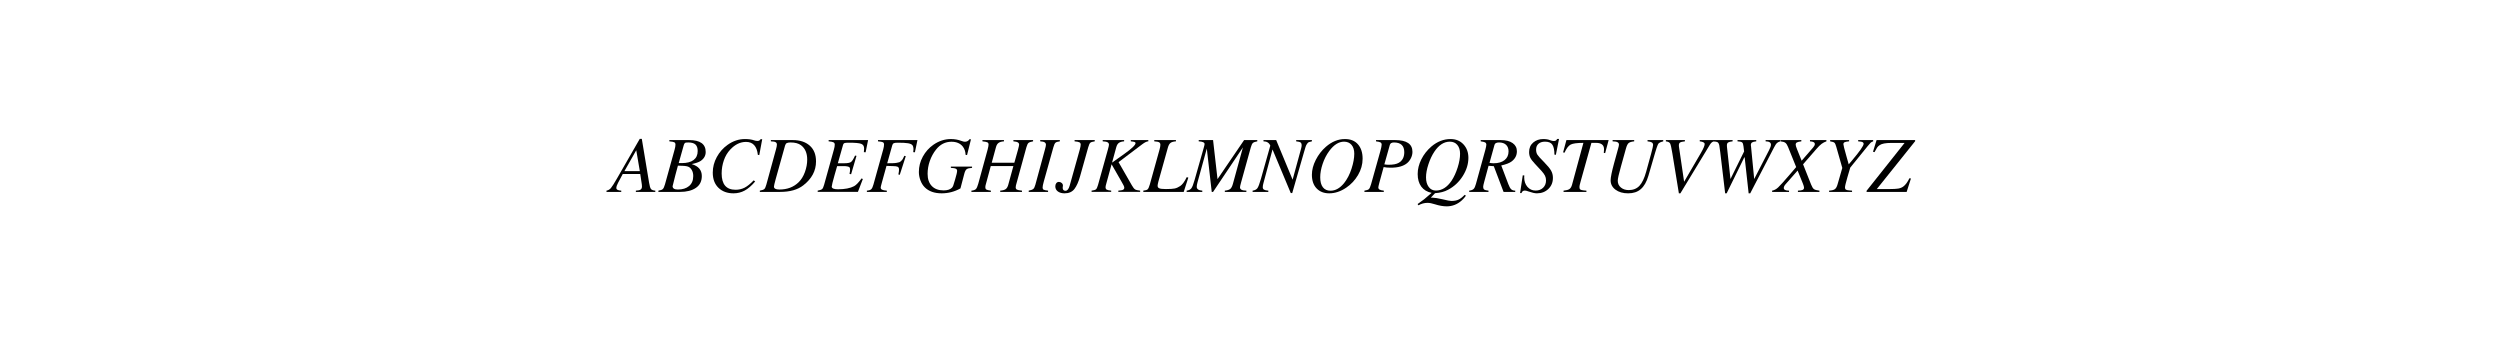 <?xml version="1.0" standalone="no"?>
<!DOCTYPE svg PUBLIC "-//W3C//DTD SVG 1.1//EN"
  "http://www.w3.org/Graphics/SVG/1.1/DTD/svg11.dtd">
<!-- Created with matplotlib (http://matplotlib.sourceforge.net/) -->
<svg width="378pt" height="54pt" viewBox="0 0 378 54"
   xmlns="http://www.w3.org/2000/svg"
   xmlns:xlink="http://www.w3.org/1999/xlink"
   version="1.1"
   id="svg1">
<rect x="0" y="0" width="378" height="54" fill="#808080" stroke="none"/>
<filter id="colorAdd"><feComposite in="SourceGraphic" in2="BackgroundImage" operator="arithmetic" k2="1" k3="1"/></filter>
<g id="figure1">
<g id="patch1">
<path style="fill: #ffffff; stroke: #ffffff; stroke-width: 1; stroke-linejoin: round; stroke-linecap: square;  opacity: 1"  d="M0 54L378 54L378 0
L0 0z"/>
</g>
<g id="text1">
<defs>
<path id="c_d41d8cd98f00b204e9800998ecf8427e" d=""/>
<path id="c_f20d96f03423696861913ddd4ae68843" d="M56.406 -0l-24.5 0l0 -1.594q4.5 -0.203 6.094 -1.406q1.594 -1.203 1.594 -3.906q0 -0.797 -0.188 -2.594l-2 -13.094l-22 0l-5.906 11.094q-2.203 4.094 -2.203 6.594q0 3 6.203 3.312l0 1.594l-18.594 0l0 -1.594q3.391 -0.703 5.531 -3.203q2.156 -2.5 7.859 -12.406l28.5 -49.594l2.609 0l9.188 55.297q1 6.203 2.406 7.906q1.406 1.688 5.406 2zM36.906 -26.203l-4.5 -26.297l-14.906 26.297z"/>
<path id="c_029d6a2a83ae3d25896ac1da0bb48ae4" d="M13 -65.297l25 0q20.797 0 20.797 15q0 7 -6.391 11.297q-3.406 2.297 -11.109 3.906l0 0.094q12.609 3.797 12.609 15q0 9.797 -7.453 14.906q-7.453 5.094 -20.047 5.094l-27.203 0l0 -1.594q4.094 -0.609 5.547 -2q1.453 -1.406 2.75 -6l12.094 -43.609q1.109 -3.891 1.109 -6.391q0 -2.203 -1.5 -2.953q-1.5 -0.75 -6.203 -1.156zM24.797 -36.297l3.797 0q9.812 0 14.953 -3.891q5.156 -3.906 5.156 -11.312q0 -5.594 -2.812 -8.188q-2.797 -2.609 -8.891 -2.609q-2.297 0 -3.156 0.156q-0.844 0.141 -1.547 0.891q-0.703 0.75 -1.203 2.547zM23.797 -33.094l-3.203 11.891q-3.5 13.297 -3.5 14q0 4.203 6.703 4.203q8.797 0 14.047 -4.391q5.25 -4.406 5.25 -12.609q0 -4.5 -1.906 -7.703q-1.891 -3.203 -4.781 -4.203q-3.406 -1.188 -12.609 -1.188"/>
<path id="c_8bcb81108decf239760c2d80c56889a7" d="M68.906 -66.406l-3.703 20l-1.797 -0.297q-1.812 -16.297 -14.906 -16.297q-10.906 0 -19.906 9.703q-5.297 5.594 -8.047 13.594q-2.75 8 -2.75 16.5q0 20.5 17.5 20.5q6.203 0 11.344 -2.594q5.156 -2.609 11.562 -9.297l1.797 1.5q-6.703 7.891 -13.156 11.391q-6.438 3.5 -14.141 3.5q-11.703 0 -18.906 -6.938q-7.203 -6.953 -7.203 -19.156q0 -10.297 5.094 -19.641q5.109 -9.359 13.609 -15.359q10.203 -7.297 21.906 -7.297q6.891 0 11.703 1.688q2 0.703 4.094 0.703q2.703 0 3.797 -2.203z"/>
<path id="c_b4a38b9d856a74b6f0794999a3b45b4c" d="M13.094 -65.297l27.703 0q13.406 0 21.297 7q7.906 7 7.906 19.891q0 17.703 -16 30.109q-10.594 8.297 -29.094 8.297l-25.703 0l0 -1.594q4.297 -0.812 5.641 -2q1.359 -1.203 2.562 -5.609l12.188 -44.5q1.109 -3.891 1.109 -5.891q0 -2.109 -1.609 -3.047q-1.594 -0.953 -6 -1.062zM31 -58.406l-11.797 42.203q-2.203 8 -2.203 9.5q0 3.703 6.797 3.703q14.797 0 24.109 -9q5.188 -5 8.094 -12.953q2.906 -7.953 2.906 -15.844q0 -12.109 -7.812 -18q-4.688 -3.5 -13.094 -3.5q-3.203 0 -4.75 0.75q-1.547 0.75 -2.25 3.141"/>
<path id="c_efa74d35137b313657204efd81dd06d7" d="M63.406 -65.297l-3.109 15.391l-2.203 -0.188q0.312 -2.5 0.312 -4.609q0 -4.5 -3.703 -5.891q-3.703 -1.406 -15.5 -1.406q-4.203 0 -5.5 0.453q-1.297 0.453 -1.797 2.141l-6.609 23.312l7.797 0q6.609 0 8.797 -1.594q2.203 -1.609 5.109 -8.109l1.797 0.391l-6.797 23.203l-2 -0.5q0.703 -3.094 0.703 -5.203q0 -2.391 -0.703 -3.094q-1.703 -1.5 -7.797 -1.5l-7.797 0l-3.203 11.203q-3.609 12.703 -3.609 14.594q0 3.406 7.906 3.406q12.906 0 20.297 -3.906q3.797 -2 9.406 -9.797l1.594 0.797l-6.203 16.203l-50.688 0l0 -1.594q4.297 -0.812 5.594 -1.953q1.297 -1.156 2.5 -5.453l12.297 -44.203q1.109 -3.703 1.109 -6.391q0 -2 -1.562 -2.844q-1.547 -0.859 -6.141 -1.266l0 -1.594z"/>
<path id="c_d585fa48b9b09c430a9640edc6bd4cc1" d="M64.5 -65.297l-3.203 15.391l-2.094 -0.188q0.297 -2.203 0.297 -3.312q0 -3.891 -1.406 -5.531q-1.391 -1.656 -5.391 -2.359q-4 -0.703 -13.109 -0.703q-3.5 0 -4.906 0.656q-1.391 0.641 -1.891 2.547l-6.391 22.703q4.891 -0.109 7.141 -0.109q2.25 0 4.844 -0.438q2.609 -0.453 3.453 -0.797q0.859 -0.359 2.25 -1.703q1.406 -1.359 2 -2.5q0.609 -1.156 1.906 -3.859l1.797 0.5l-7.594 23.5l-1.703 -0.5q0.797 -4.094 0.797 -6.094q0 -2.812 -1.75 -3.609q-1.75 -0.797 -5.75 -0.797q-2.797 0 -8.297 -0.297l-5.906 21.297q-1.391 5 -1.391 6q0 1.797 1.688 2.703q1.703 0.891 6.016 1.203l0 1.594l-25.109 0l0 -1.594q4.109 -0.312 5.609 -1.906q1.5 -1.594 2.688 -5.906l12.312 -44.188q1 -3.609 1 -6.109q0 -2.094 -1.359 -2.844q-1.344 -0.75 -6.25 -1.156l0 -1.594z"/>
<path id="c_c9d0cd98d7205d7f83a9f490bc1864f4" d="M72.203 -31.906l0 1.609q-4.906 0.297 -6.766 1.656q-1.844 1.344 -2.938 5.547l-4.906 18.688q-11.094 6.203 -23.688 6.203q-13.703 0 -21.312 -7.594q-3.5 -3.5 -5.453 -8.797q-1.938 -5.312 -1.938 -10.5q0 -10.312 5 -19.406q5 -9.094 13.297 -14.906q10.406 -7.188 22 -7.188q7.203 0 13.406 2.391q2.594 1 4.391 1q3.609 0 6 -3.391l1.5 0.5l-4.891 19.688l-1.812 -0.297q-0.297 -6.391 -3.688 -10.594q-4.812 -5.906 -14.109 -5.906q-11.703 0 -19.5 9.906q-5 6.297 -7.797 14.297q-2.797 8 -2.797 16.203q0 9.891 5.297 15.391q5.297 5.5 14.906 5.5q7.094 0 10.5 -3.391q0.891 -0.906 1.594 -2.656q0.703 -1.75 2.297 -7.453q2.609 -8.688 2.609 -11.297q0 -2.891 -4.703 -3.297l-3.203 -0.297l0 -1.609z"/>
<path id="c_904879a997606fb424be6270e3d400d2" d="M76.906 -65.297l0 1.594q-4.406 0.797 -5.812 2q-1.391 1.203 -2.594 5.406l-13.203 48.094q-0.297 1.203 -0.297 2.406q0 2.094 1.5 2.906q1.5 0.797 6.406 1.297l0 1.594l-27.406 0l0 -1.594q5.094 -0.406 7.141 -2.109q2.062 -1.703 3.062 -5.594l6.391 -23.297l-28.5 0l-6.594 24.391q-0.297 1 -0.297 2.203q0 2.203 1.25 3q1.25 0.797 5.75 1.406l0 1.594l-24.5 0l0 -1.594q4.094 -0.406 5.641 -2q1.562 -1.609 2.953 -6.609l11.797 -43q1.203 -4.594 1.203 -6.391q0 -2.109 -1.453 -2.859q-1.438 -0.75 -6.25 -1.25l0 -1.594l27.109 0l0 1.594q-4.5 0.297 -6.75 1.906q-2.25 1.594 -3.25 5.203l-5.406 19.797l28.5 0l4.609 -16.406q1.391 -5.203 1.391 -6.297q0 -1.906 -1.609 -2.906q-1.594 -1 -5.594 -1.297l0 -1.594z"/>
<path id="c_6ae77c641915760daac67911731381e2" d="M38.406 -65.297l0 1.594q-4.203 0.5 -5.562 1.812q-1.344 1.297 -2.641 5.891l-12 42.906q-1.5 5.297 -1.5 7.594q0 2 1.25 2.703q1.25 0.703 5.641 1.203l0 1.594l-24.391 0l0 -1.594q4.203 -0.812 5.75 -2.109q1.547 -1.297 2.641 -5.391l12 -44.109q1.312 -4.594 1.312 -6.203q0 -2 -1.609 -3.047q-1.594 -1.047 -5.594 -1.25l0 -1.594z"/>
<path id="c_02dce4b393638cea7cae6d1543dabb08" d="M49.094 -65.297l0 1.594q-4.297 0.609 -5.594 1.766q-1.297 1.141 -2.594 5.641l-10.312 36.703q-2.891 10.391 -7.094 15.891q-4.203 5.5 -12.406 5.5q-5.297 0 -8.5 -2.391q-3.188 -2.406 -3.188 -6.406q0 -2.406 1.25 -4q1.25 -1.594 3.25 -1.594q2 0 3.547 1.344q1.547 1.344 1.547 3.25q0 0.594 -0.156 1.453q-0.141 0.844 -0.141 1.25q0 3.891 3.5 3.891q3.5 0 5.297 -6.391l12.703 -45.406q1.203 -4.391 1.203 -6.391q0 -2 -1.5 -2.844q-1.5 -0.859 -6.203 -1.266l0 -1.594z"/>
<path id="c_f84139957cae2a1bf7dc6e869b48b4fd" d="M72.203 -65.297l0 1.594q-2.797 0 -7.703 3.703l-29.797 22.5l16.797 29.297q2.297 4 4 5.062q1.703 1.047 6.406 1.547l0 1.594l-27.5 0l0 -1.594l2.891 -0.312q4.609 -0.391 4.609 -3.188q0 -0.609 -0.156 -1.297q-0.156 -0.703 -0.656 -1.656q-0.5 -0.953 -0.797 -1.5q-0.297 -0.547 -1.094 -1.953q-0.797 -1.406 -1 -1.797l-12.297 -21.5l-6.5 23.703q-1.109 3.797 -1.109 5.094q0 2.297 1.453 3.156q1.453 0.844 5.656 1.25l0 1.594l-24.703 0l0 -1.594q4.297 -0.5 5.594 -1.703q1.297 -1.203 2.5 -5.406l12.406 -44.5q1.391 -5 1.391 -6.203q0 -2.094 -1.703 -3.094q-1.688 -1 -6.188 -1.203l0 -1.594l27 0l0 1.594q-4.203 0.297 -6.5 1.859q-2.297 1.547 -3.406 5.547l-5.297 19.391l15.297 -10.891q14.297 -10.109 14.297 -13.703q0 -1.5 -3.594 -1.906l-2.406 -0.297l0 -1.594z"/>
<path id="c_2d6c3ff724c3998eab1a7047b59239dd" d="M55.906 -18l-5.812 18l-50.891 0l0 -1.594q4.203 -0.406 5.5 -1.703q1.297 -1.297 2.703 -6.109l12.188 -43.797q1.109 -3.703 1.109 -6.203q0 -2.188 -1.562 -3.094q-1.547 -0.906 -6.141 -1.203l0 -1.594l27.297 0l0 1.594q-4.594 0.297 -6.75 1.906q-2.141 1.594 -3.344 5.797l-12 42.906q-1 3.797 -1 5.391q0 2.297 2.188 3.203q2.203 0.906 8.312 0.906q7.703 0 11.047 -0.703q3.344 -0.703 6.953 -3.109q4.094 -2.688 8.203 -11.188z"/>
<path id="c_c03858568007f0b2bbd9ad8801fd46df" d="M87.203 -65.297l0 1.594q-4.109 0.703 -5.562 2.062q-1.438 1.344 -2.547 5.344l-12.297 44.297q-1.391 5 -1.391 6.203q0 2 1.797 3.047q1.797 1.047 6.297 1.156l-0.094 1.594l-27.109 0l0 -1.594q4.906 -0.5 6.906 -2.203q2 -1.703 3.297 -6.406l12.594 -45.891l-37.594 56.094l-1.703 0l-6.203 -54.594l-11.797 42.797q-0.891 3.203 -0.891 5.391q0 4.312 7 4.812l0 1.594l-19.703 0l0 -1.594q4 -0.5 5.844 -2.844q1.859 -2.359 4.156 -10.562l11.391 -40.094q1.203 -4.109 1.203 -5.203q0 -3 -7.391 -3.406l0 -1.594l18.094 0l5.594 49.203l33.5 -49.203z"/>
<path id="c_a5adbde9cf79860296c67443376a35de" d="M72.703 -65.297l0 1.594q-2.703 0.609 -3.75 0.953q-1.047 0.344 -2.297 2.094q-1.25 1.75 -1.906 3.859q-0.656 2.094 -2.25 7.594l-14.594 50.703l-1.812 0l-23 -55l-11.391 42.203q-0.906 3.094 -0.906 5.391q0 2.109 1.547 3.062q1.562 0.938 5.453 1.25l0 1.594l-19.797 0l0 -1.594q4.297 -0.609 6.094 -3.156q1.812 -2.547 4.5 -12.047l11.703 -41.5q-2.297 -5.406 -8.594 -5.406l0 -1.594l16 0l20.703 49.891l10.594 -38.797q0.797 -2.797 0.797 -4.391q0 -2.703 -1.359 -3.703q-1.344 -1 -5.531 -1.406l0 -1.594z"/>
<path id="c_81c534c68b087e9e85bd72c651a29b70" d="M69.906 -41.797q0 10.703 -5.75 20.5q-5.75 9.797 -14.953 16q-10.5 7.094 -21.406 7.094q-9.891 0 -15.844 -6.188q-5.953 -6.203 -5.953 -17.203q0 -9.109 4.891 -18.75q4.906 -9.656 12.812 -16.562q11.203 -9.688 23.703 -9.688q10.688 -0.109 16.594 6.594q5.906 6.703 5.906 18.203M59.406 -48.094q0 -7.109 -3.453 -11.156q-3.453 -4.047 -9.453 -4.047q-9.906 0 -18.594 11.703q-5.312 7.188 -8.359 16.297q-3.047 9.094 -3.047 16.891q0 8.203 3.344 12.562q3.359 4.344 9.656 4.344q9.203 0 17 -9.5q5.906 -7.406 9.406 -18.094q3.5 -10.703 3.5 -19"/>
<path id="c_301c749c6d33c26f719a4e53ee749ec4" d="M14.594 -65.297l24.109 0q21.797 0 21.797 14.797q0 4 -1.859 7.859q-1.844 3.844 -4.938 6.438q-6.906 5.703 -20.5 5.703q-5.5 0 -9 -0.797l-5.297 19.297q-1.406 5.406 -1.406 6.297q0 1.797 1.5 2.75q1.5 0.953 5.406 1.359l0 1.594l-24.406 0l0 -1.594q4.297 -0.609 5.641 -1.953q1.359 -1.359 2.766 -6.25l11.594 -41.406q1.703 -6.094 1.703 -8.297q0 -2 -1.406 -2.844q-1.391 -0.859 -5.703 -1.359zM32 -59.203l-6.906 24.5q2.906 0.5 5.203 0.5q8.703 0 12.797 -2.391q7.109 -4 7.109 -13.406q0 -12.297 -13 -12.297q-4.406 0 -5.203 3.094"/>
<path id="c_dbd0533f9f33e796a559b3961f422b9f" d="M6.906 16.906l-1 -1.609q5.797 -4.094 8.344 -6.094q2.547 -2 9.344 -8q-8.5 -1.703 -13.047 -7.844q-4.547 -6.156 -4.547 -15.859q0 -9.297 4.594 -18.5q4.609 -9.203 12.703 -16.203q11.109 -9.391 24.109 -9.391q10.094 0 16.297 6.703q6.203 6.688 6.203 16.984q0 11.703 -7.109 22.953q-7.094 11.25 -18.5 17.25q-6.797 3.703 -16.391 4.297l-5.406 5.703l2.5 0q3.5 0 12.297 2q8.609 2.109 11.109 2.109q5.391 0 8.984 -1.656q3.609 -1.656 7.812 -6.047l1.594 1.094q-2.391 3.406 -5.203 5.906q-8.297 7.5 -19.094 7.5q-6.594 0 -14.797 -2.609q-5.5 -1.797 -9.297 -1.797q-5.906 0 -11.5 3.109M59.406 -48q0 -7.094 -3.453 -11.188q-3.453 -4.109 -9.453 -4.109q-11 0 -19.406 12.5q-4.5 6.703 -7.547 15.953q-3.047 9.25 -3.047 16.547q0 7.5 3.391 12.047q3.406 4.547 9.016 4.547q11.391 0 19.797 -12.391q4.594 -7 7.641 -16.594q3.062 -9.609 3.062 -17.312"/>
<path id="c_8de9d3a1ec1b5b98a97a45eb318202ac" d="M13.203 -65.297l25.203 0q9.688 0 15.031 3.797q5.359 3.797 5.359 10.297q0 7.797 -6.594 12.797q-3.906 3 -13.109 5.109l8.906 23.5q1.703 4.594 3.547 6.406q1.859 1.797 5.156 1.797l0 1.594l-14.703 0l-12.297 -32.406l-6.609 -0.5l-5.5 20.312q-1.297 4.594 -1.297 6.297q0 2.297 1.297 3.297q1.312 1 5.406 1.406l0 1.594l-24.297 0l0 -1.594q4 -0.5 5.641 -2.203q1.656 -1.703 2.859 -6.297l11.891 -43.109q1.203 -4.594 1.203 -6.297q0 -1.797 -1.391 -2.797q-1.203 -0.797 -5.703 -1.406zM30.594 -59.297l-6.297 22.703q3.109 0.5 5.109 0.5q8.891 0 13.891 -4q5 -4 5 -11q0 -5.203 -3.109 -8.203q-3.094 -3 -8.891 -3q-4.891 0 -5.703 3"/>
<path id="c_5ab2e9a235f122742e6fb4eda4e803b9" d="M50.797 -66.703l-4 20l-1.797 -0.297q0 -8.297 -2.5 -12.297q-2.5 -4 -9.406 -4q-5.188 0 -8.188 2.656q-3 2.641 -3 7.344q0 3.797 1.594 6.344q1.594 2.547 8.297 9.25q6.703 6.797 9 10.906q2.297 4.094 2.297 9.094q0 8.5 -5.75 14q-5.75 5.5 -14.438 5.5q-3.812 0 -10.406 -2.297q-3.203 -1.203 -4.703 -1.203q-3.297 0 -4.297 3.203l-1.797 0l3.391 -22.406l2 0.203q-0.188 0.906 -0.188 2.297q0 7.312 4.047 12.016q4.047 4.688 10.344 4.688q5.797 0 9.453 -3.547q3.656 -3.547 3.656 -9.25q0 -3.297 -1.312 -5.938q-1.297 -2.656 -4.688 -6.359l-3.906 -4.203q-0.297 -0.297 -1.703 -1.844q-1.391 -1.562 -2.203 -2.359q-4.5 -4.797 -6 -7.844q-1.5 -3.047 -1.5 -7.156q0 -7.594 5.156 -11.984q5.156 -4.406 12.656 -4.406q5.188 0 8.5 1.391q2.891 1.109 4.594 1.109q1.703 0 2.594 -0.5q0.906 -0.5 1.906 -2.109z"/>
<path id="c_5f958ee2268458748677bd17c0e91230" d="M63.297 -65.297l-4.391 16.391l-1.703 -0.188q0.297 -2.5 0.297 -4.609q0 -8.094 -10.094 -8.094l-5.812 0l-13.688 49q-1.406 4.891 -1.406 6.594q0 2.297 1.094 3.156q1.109 0.844 4.203 1.141l3.5 0.312l0 1.594l-28.797 0l0 -1.594q5.203 -0.5 7.391 -2q2.203 -1.5 3.312 -5.5l14.297 -52.703q-11.906 0 -16.062 2.156q-4.141 2.141 -7.734 10.234l-1.797 -0.391l4.188 -15.5z"/>
<path id="c_355d8808105dfd7ab4d0180567541889" d="M76.5 -65.297l0 1.594q-2.094 0.5 -3.156 0.953q-1.047 0.453 -2.047 1.109q-1 0.641 -1.75 2.438q-0.75 1.797 -1.453 3.906q-0.688 2.094 -2 6.5l-8.297 28.5q-3.391 11.594 -9.703 16.891q-6 5.203 -15.797 5.203q-9.797 0 -15.953 -4.594q-6.141 -4.609 -6.141 -11.797q0 -5.5 4.391 -21.609l5.203 -18.891q0.906 -3.203 0.906 -4.5q0 -2 -1.75 -3q-1.75 -1 -6.25 -1.109l0 -1.594l27.203 0l0 1.594q-5.109 0.5 -7.062 2.203q-1.938 1.703 -3.344 6.906l-6.297 22.594q-4 14.094 -4 17.906q0 5.297 3.938 8.547q3.953 3.25 9.859 3.25q8.406 0 13.5 -5.391q5.094 -5.406 8.5 -17.812l6.406 -23.297q2.297 -8.5 2.297 -10.297q0 -2.203 -1.5 -3.203q-1.5 -1 -5.5 -1.406l0 -1.594z"/>
<path id="c_32c4830367cc3ccbf538ca3003efff6f" d="M68.797 -65.297l0 1.594q-3.203 0.109 -5.594 4l-37.297 61.5l-1.906 0l-8.203 -50.297q-1.703 -10.5 -2.859 -12.594q-1.141 -2.109 -5.344 -2.609l0 -1.594l24 0l0 1.594q-4.688 0.5 -6.141 1.5q-1.453 1 -1.453 3.609q0 1 0.094 1.5l6.5 44.297l21 -36q4.906 -8.406 4.906 -11.5q0 -2.703 -6.203 -3.406l0 -1.594z"/>
<path id="c_9315290922898400fd661a73dabecf7f" d="M90.594 -65.297l0 1.594q-2.891 0.906 -4.25 2.203q-1.344 1.297 -3.438 5.297l-30.109 58l-2 0l-5 -45.297l-0.5 0l-22.203 45.297l-1.891 0l-6.109 -51.391q-0.797 -7 -1.297 -9.25q-0.5 -2.25 -1.594 -3.359q-1 -1 -5.109 -1.5l0 -1.594l23.5 0l0 1.594q-4.094 0.406 -5.641 1.406q-1.547 1 -1.547 3.703q0 1.297 0.094 2l4.406 40.391l17.188 -34.797l-0.797 -6.5q-0.391 -3.797 -1.75 -4.891q-1.344 -1.109 -5.75 -1.312l0 -1.594l23.609 0l0 1.594q-3.906 0.406 -5.359 1.406q-1.453 1 -1.453 3.391q0 0.312 0.094 0.859q0.109 0.547 0.109 0.641l4 41.203l18.797 -36.5q2.312 -4.391 2.312 -6.797q0 -4.094 -6.703 -4.203l0 -1.594z"/>
<path id="c_1b645f3079619faf3dbd5515b0ac5d5b" d="M65.5 -65.297l0 1.594q-3.297 1.109 -6.047 3.156q-2.75 2.047 -6.453 6.344l-16.906 19.406l10.109 25.5q1.797 4.5 3.594 5.797q1.797 1.297 6.906 1.906l0 1.594l-27.109 0l0 -1.594q4.312 -0.109 6 -0.953q1.703 -0.859 1.703 -2.75q0 -1.609 -1.391 -5.109l-6.703 -16.5l-15.109 17.203q-2.297 2.609 -2.297 4.797q0 3.312 6.609 3.312l0 1.594l-21.312 0l0 -1.594q4 -0.703 7.594 -4.047q3.609 -3.359 14.406 -15.953l8.312 -9.703l-10.312 -25.5q-1.5 -3.703 -3.344 -5.094q-1.844 -1.406 -6.156 -1.812l0 -1.594l26.312 0l0 1.594q-4.109 0.5 -5.609 1.359q-1.5 0.844 -1.5 2.75q0 1.688 1.609 5.594l5.891 14.703l14.5 -16.703q2.109 -2.406 2.109 -4.297q0 -3.109 -6.109 -3.406l0 -1.594z"/>
<path id="c_74897392546e5c6c965ce1db4648031b" d="M63.297 -65.297l0 1.594q-2.094 0.703 -3.203 1.75q-1.094 1.047 -3.797 4.359l-21.891 27l-3.609 12.297q-3 10.297 -3 12.703q0 1.891 1.141 2.703q1.156 0.797 4.156 0.984l3.609 0.312l0 1.594l-28.906 0l0 -1.594q5.109 -0.312 7.25 -1.859q2.156 -1.547 3.453 -6.25l5.906 -20.5l-7.609 -26.703q-1.094 -4 -2.344 -5.094q-1.25 -1.094 -5.359 -1.703l0 -1.594l23.906 0l0 1.594q-4.406 0.406 -5.812 1.156q-1.391 0.75 -1.391 2.453q0 1.688 3.609 14.391l3.094 11l3.906 -4.594q14.891 -17.609 14.891 -21.297q0 -2.406 -4 -2.812l-2.891 -0.297l0 -1.594z"/>
<path id="c_eb4ec98be2d8c4655f31c80a7d469048" d="M60.594 -63.906l-48.297 60.312l16.109 0q7.094 0 10.844 -0.594q3.75 -0.609 6.453 -2.609q4.094 -3 7.703 -10.406l1.891 0.297l-5.391 16.906l-50.5 0l0 -1.406l47.891 -60.297l-17.094 0q-10.203 0 -14.203 2.703q-2.203 1.5 -3.25 3.047q-1.047 1.547 -3.344 5.859l-1.906 -0.5l4.5 -14.703l48.594 0z"/>
</defs>
<g id="mathtext1">
<g style="fill: #000000" transform="translate(88.5,33)">
<use xlink:href="#c_d41d8cd98f00b204e9800998ecf8427e" transform="translate(0,-3.984)scale(0.12)"/>
<use xlink:href="#c_f20d96f03423696861913ddd4ae68843" transform="translate(3.814,-3.984)scale(0.12)"/>
<use xlink:href="#c_029d6a2a83ae3d25896ac1da0bb48ae4" transform="translate(11.146,-3.984)scale(0.12)"/>
<use xlink:href="#c_8bcb81108decf239760c2d80c56889a7" transform="translate(18.478,-3.984)scale(0.12)"/>
<use xlink:href="#c_b4a38b9d856a74b6f0794999a3b45b4c" transform="translate(26.482,-3.984)scale(0.12)"/>
<use xlink:href="#c_efa74d35137b313657204efd81dd06d7" transform="translate(35.146,-3.984)scale(0.12)"/>
<use xlink:href="#c_d585fa48b9b09c430a9640edc6bd4cc1" transform="translate(42.478,-3.984)scale(0.12)"/>
<use xlink:href="#c_c9d0cd98d7205d7f83a9f490bc1864f4" transform="translate(49.81,-3.984)scale(0.12)"/>
<use xlink:href="#c_904879a997606fb424be6270e3d400d2" transform="translate(58.474,-3.984)scale(0.12)"/>
<use xlink:href="#c_6ae77c641915760daac67911731381e2" transform="translate(67.138,-3.984)scale(0.12)"/>
<use xlink:href="#c_02dce4b393638cea7cae6d1543dabb08" transform="translate(71.134,-3.984)scale(0.12)"/>
<use xlink:href="#c_f84139957cae2a1bf7dc6e869b48b4fd" transform="translate(76.462,-3.984)scale(0.12)"/>
<use xlink:href="#c_2d6c3ff724c3998eab1a7047b59239dd" transform="translate(84.466,-3.984)scale(0.12)"/>
<use xlink:href="#c_c03858568007f0b2bbd9ad8801fd46df" transform="translate(91.138,-3.984)scale(0.12)"/>
<use xlink:href="#c_a5adbde9cf79860296c67443376a35de" transform="translate(101.134,-3.984)scale(0.12)"/>
<use xlink:href="#c_81c534c68b087e9e85bd72c651a29b70" transform="translate(109.138,-3.984)scale(0.12)"/>
<use xlink:href="#c_301c749c6d33c26f719a4e53ee749ec4" transform="translate(117.802,-3.984)scale(0.12)"/>
<use xlink:href="#c_dbd0533f9f33e796a559b3961f422b9f" transform="translate(125.134,-3.984)scale(0.12)"/>
<use xlink:href="#c_8de9d3a1ec1b5b98a97a45eb318202ac" transform="translate(133.798,-3.984)scale(0.12)"/>
<use xlink:href="#c_5ab2e9a235f122742e6fb4eda4e803b9" transform="translate(141.13,-3.984)scale(0.12)"/>
<use xlink:href="#c_5f958ee2268458748677bd17c0e91230" transform="translate(147.13,-3.984)scale(0.12)"/>
<use xlink:href="#c_355d8808105dfd7ab4d0180567541889" transform="translate(153.802,-3.984)scale(0.12)"/>
<use xlink:href="#c_32c4830367cc3ccbf538ca3003efff6f" transform="translate(162.466,-3.984)scale(0.12)"/>
<use xlink:href="#c_9315290922898400fd661a73dabecf7f" transform="translate(169.798,-3.984)scale(0.12)"/>
<use xlink:href="#c_1b645f3079619faf3dbd5515b0ac5d5b" transform="translate(179.794,-3.984)scale(0.12)"/>
<use xlink:href="#c_74897392546e5c6c965ce1db4648031b" transform="translate(187.126,-3.984)scale(0.12)"/>
<use xlink:href="#c_eb4ec98be2d8c4655f31c80a7d469048" transform="translate(193.798,-3.984)scale(0.12)"/>
</g>
</g>
</g>
</g>
</svg>
